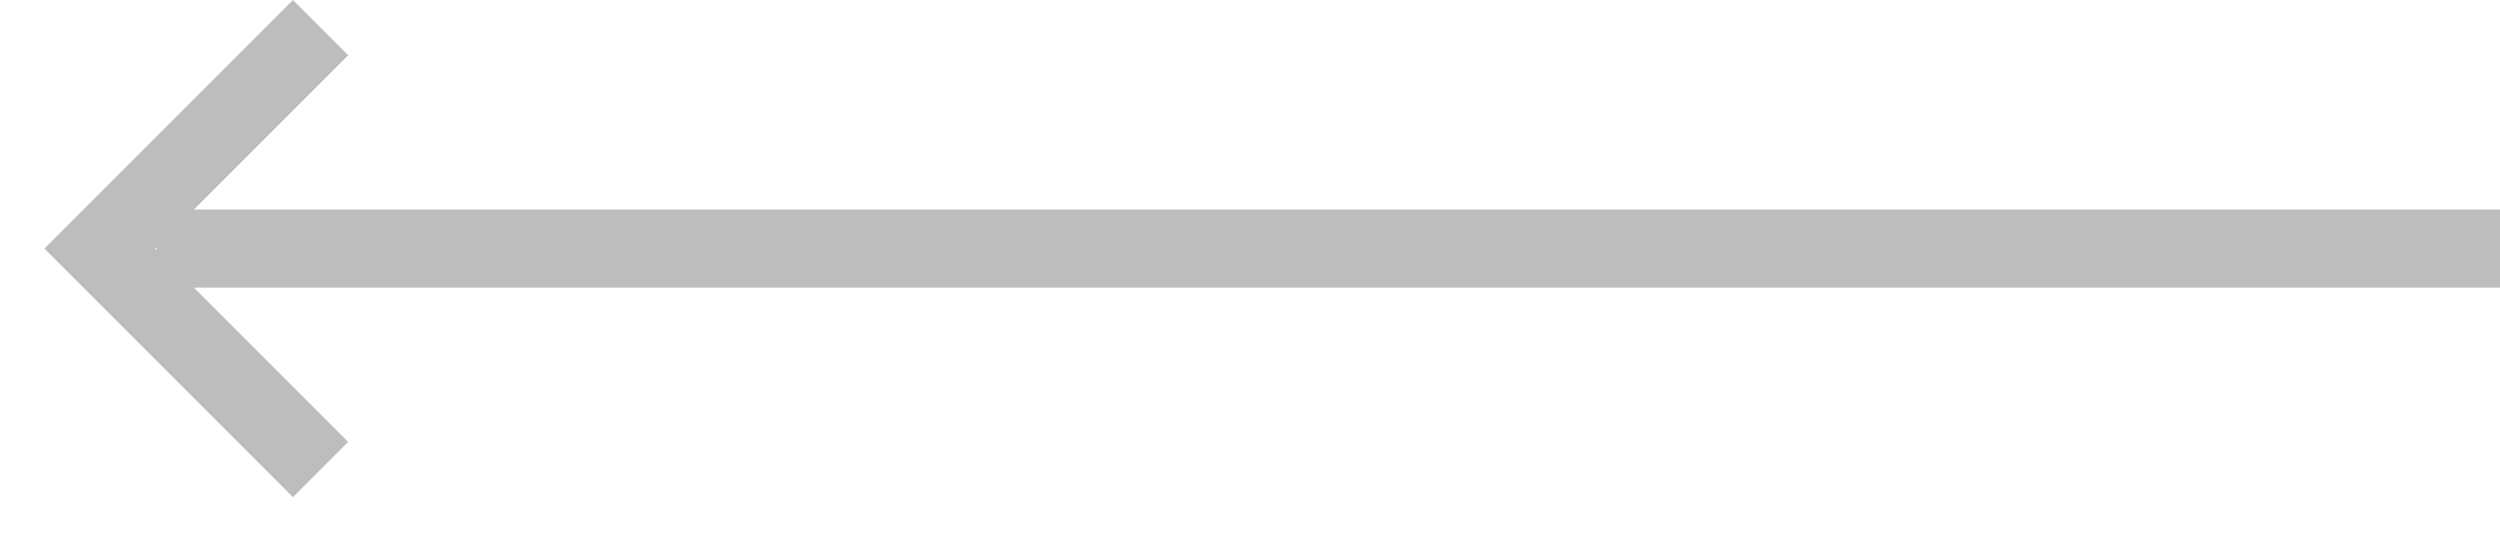 <svg width="32" height="7" viewBox="0 0 32 7" fill="none" xmlns="http://www.w3.org/2000/svg">
<path fill-rule="evenodd" clip-rule="evenodd" d="M3.75 6.364L0.568 3.182L3.75 0L4.457 0.707L2.482 2.682H32V3.682H2.482L4.457 5.657L3.75 6.364ZM2 3.2L1.982 3.182L2 3.164V3.2Z" fill="#BDBDBD"/>
</svg>
